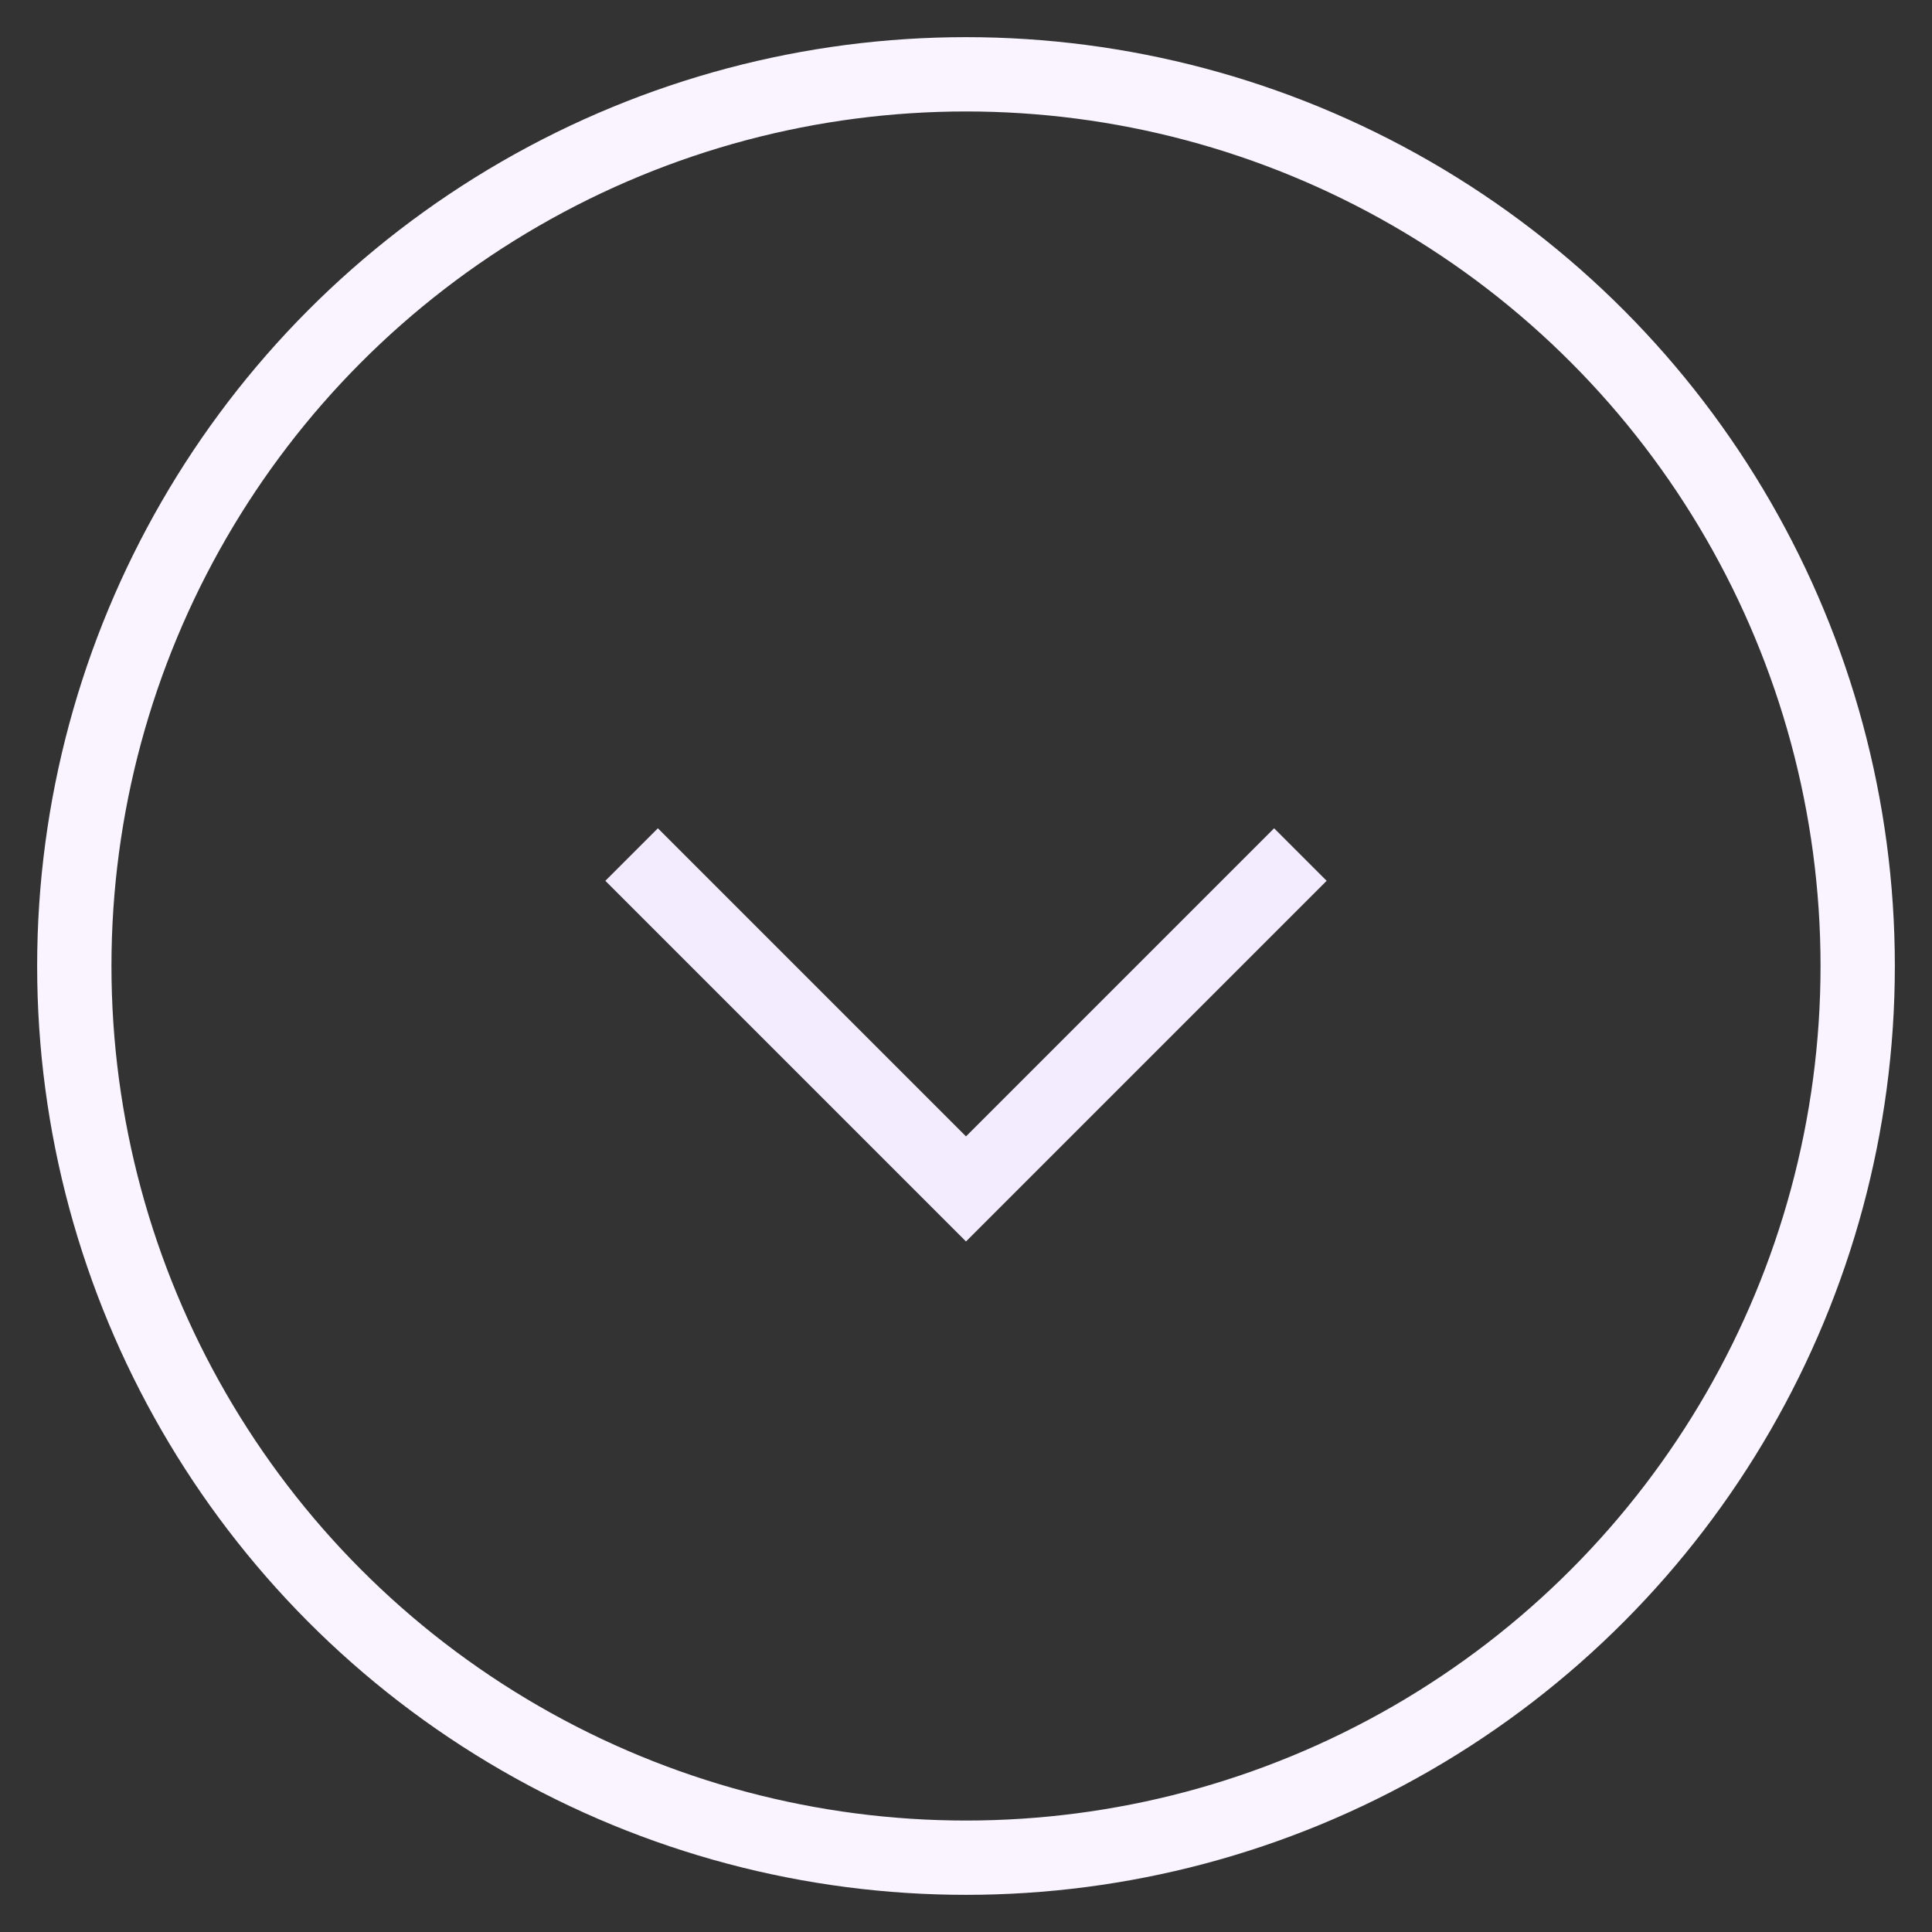 <svg width="26" height="26" viewBox="0 0 26 26" fill="none" xmlns="http://www.w3.org/2000/svg">
<rect x="0" y="0" width="26" height="26" fill="#333333" stroke="none"/>
<circle cx="13" cy="13" r="12" stroke="#F9F4FF"/>
<path d="M8.5 11.5L13 16L17.5 11.5" stroke="#F3EBFE"/>
</svg>
